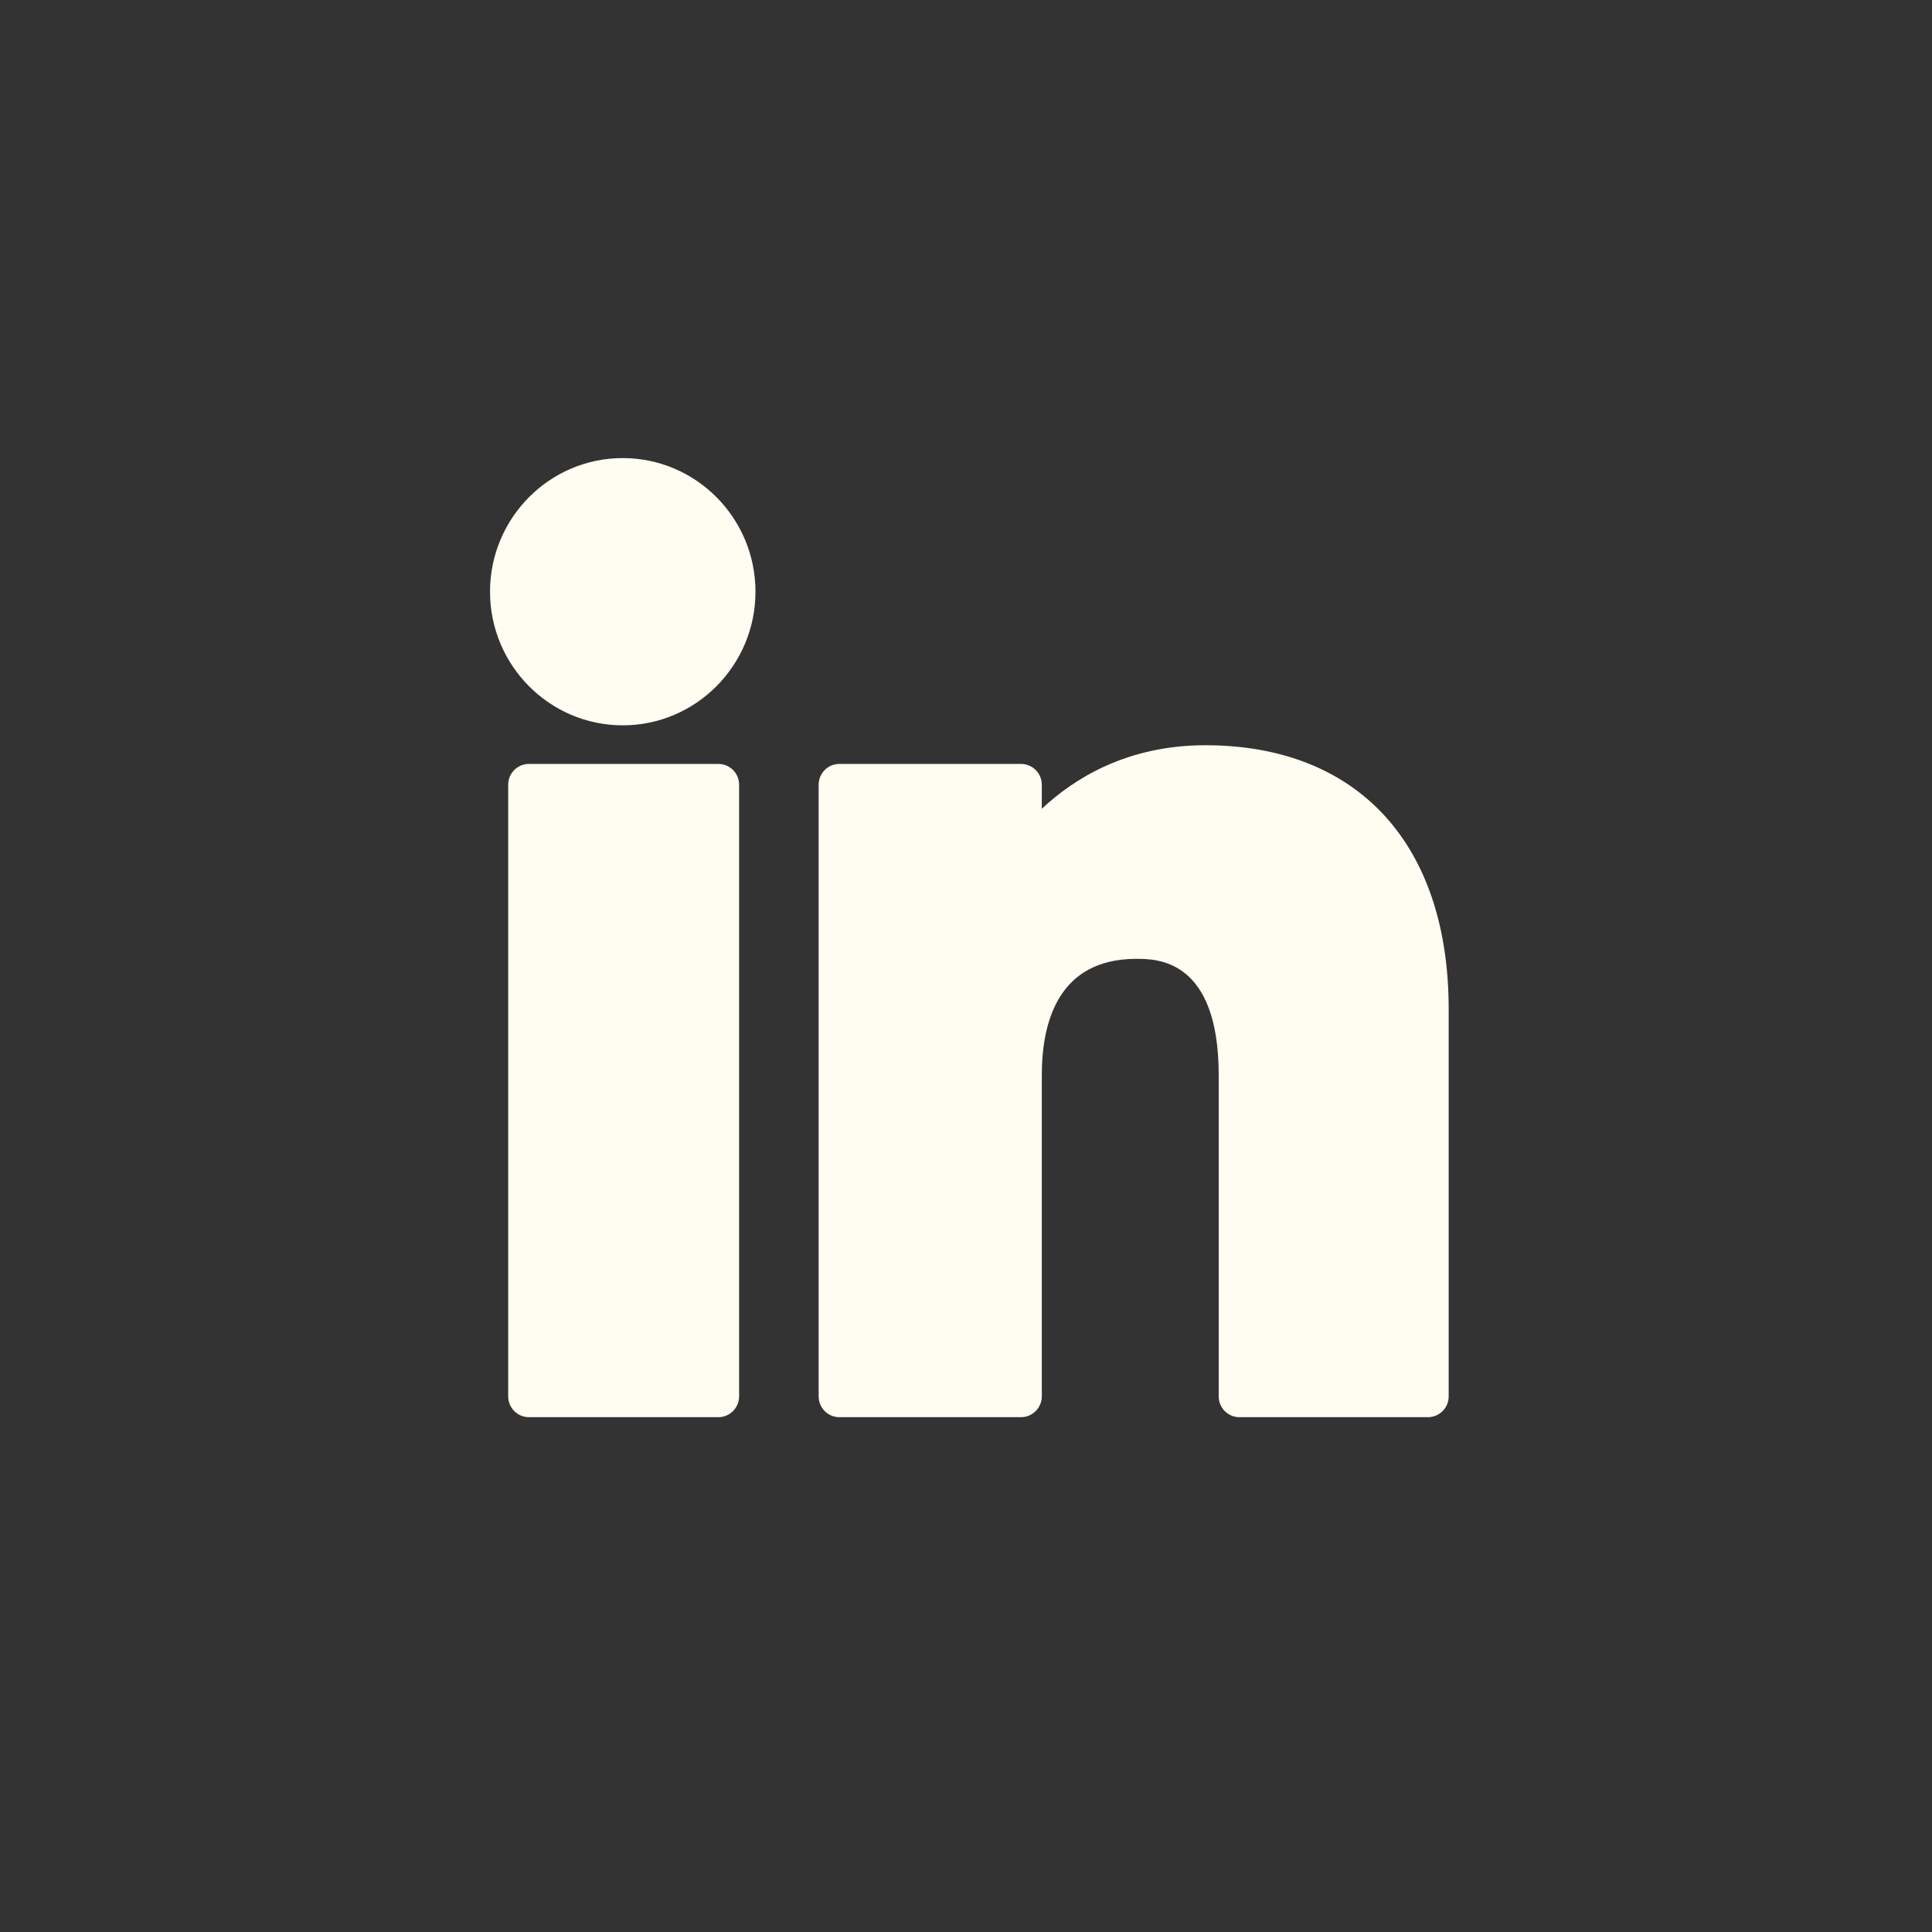 <?xml version="1.0" encoding="UTF-8" standalone="no"?>
<svg width="30px" height="30px" viewBox="0 0 30 30" version="1.1" xmlns="http://www.w3.org/2000/svg" xmlns:xlink="http://www.w3.org/1999/xlink" xmlns:sketch="http://www.bohemiancoding.com/sketch/ns">
    <rect x="0" y="0" width="30" height="30" fill="#333333" stroke="none"/>
    <!-- Generator: Sketch 3.3.3 (12072) - http://www.bohemiancoding.com/sketch -->
    <title>linkedin-sand</title>
    <desc>Created with Sketch.</desc>
    <defs></defs>
    <g id="Page-1" stroke="none" stroke-width="1" fill="none" fill-rule="evenodd" sketch:type="MSPage">
        <g id="Group" sketch:type="MSLayerGroup" fill="#FFFCF1">
            <path d="M11.154,11.862 L8.214,11.862 C8.036,11.862 7.891,12.006 7.891,12.185 L7.891,21.683 C7.891,21.861 8.036,22.006 8.214,22.006 L11.154,22.006 C11.332,22.006 11.477,21.861 11.477,21.683 L11.477,12.185 C11.477,12.006 11.332,11.862 11.154,11.862 Z" id="Shape" sketch:type="MSShapeGroup"></path>
            <path d="M13.034,22.006 L15.854,22.006 C16.032,22.006 16.177,21.861 16.177,21.683 L16.177,16.697 C16.177,15.872 16.432,14.889 17.645,14.889 C17.962,14.889 18.924,14.889 18.924,16.697 L18.924,21.684 C18.924,21.862 19.068,22.006 19.246,22.006 L22.172,22.006 C22.35,22.006 22.495,21.862 22.495,21.684 L22.495,15.669 C22.495,13.104 21.082,11.572 18.716,11.572 C17.502,11.572 16.676,12.089 16.177,12.559 L16.177,12.185 C16.177,12.007 16.032,11.862 15.854,11.862 L13.034,11.862 C12.856,11.862 12.712,12.007 12.712,12.185 L12.712,21.684 C12.712,21.862 12.856,22.006 13.034,22.006 Z" id="Shape" sketch:type="MSShapeGroup"></path>
            <path d="M9.67,11.263 C10.806,11.263 11.731,10.332 11.731,9.188 C11.731,8.044 10.807,7.113 9.67,7.113 C8.533,7.113 7.609,8.044 7.609,9.188 C7.609,10.332 8.533,11.263 9.67,11.263 Z" id="Shape" sketch:type="MSShapeGroup"></path>
        </g>
    </g>
</svg>